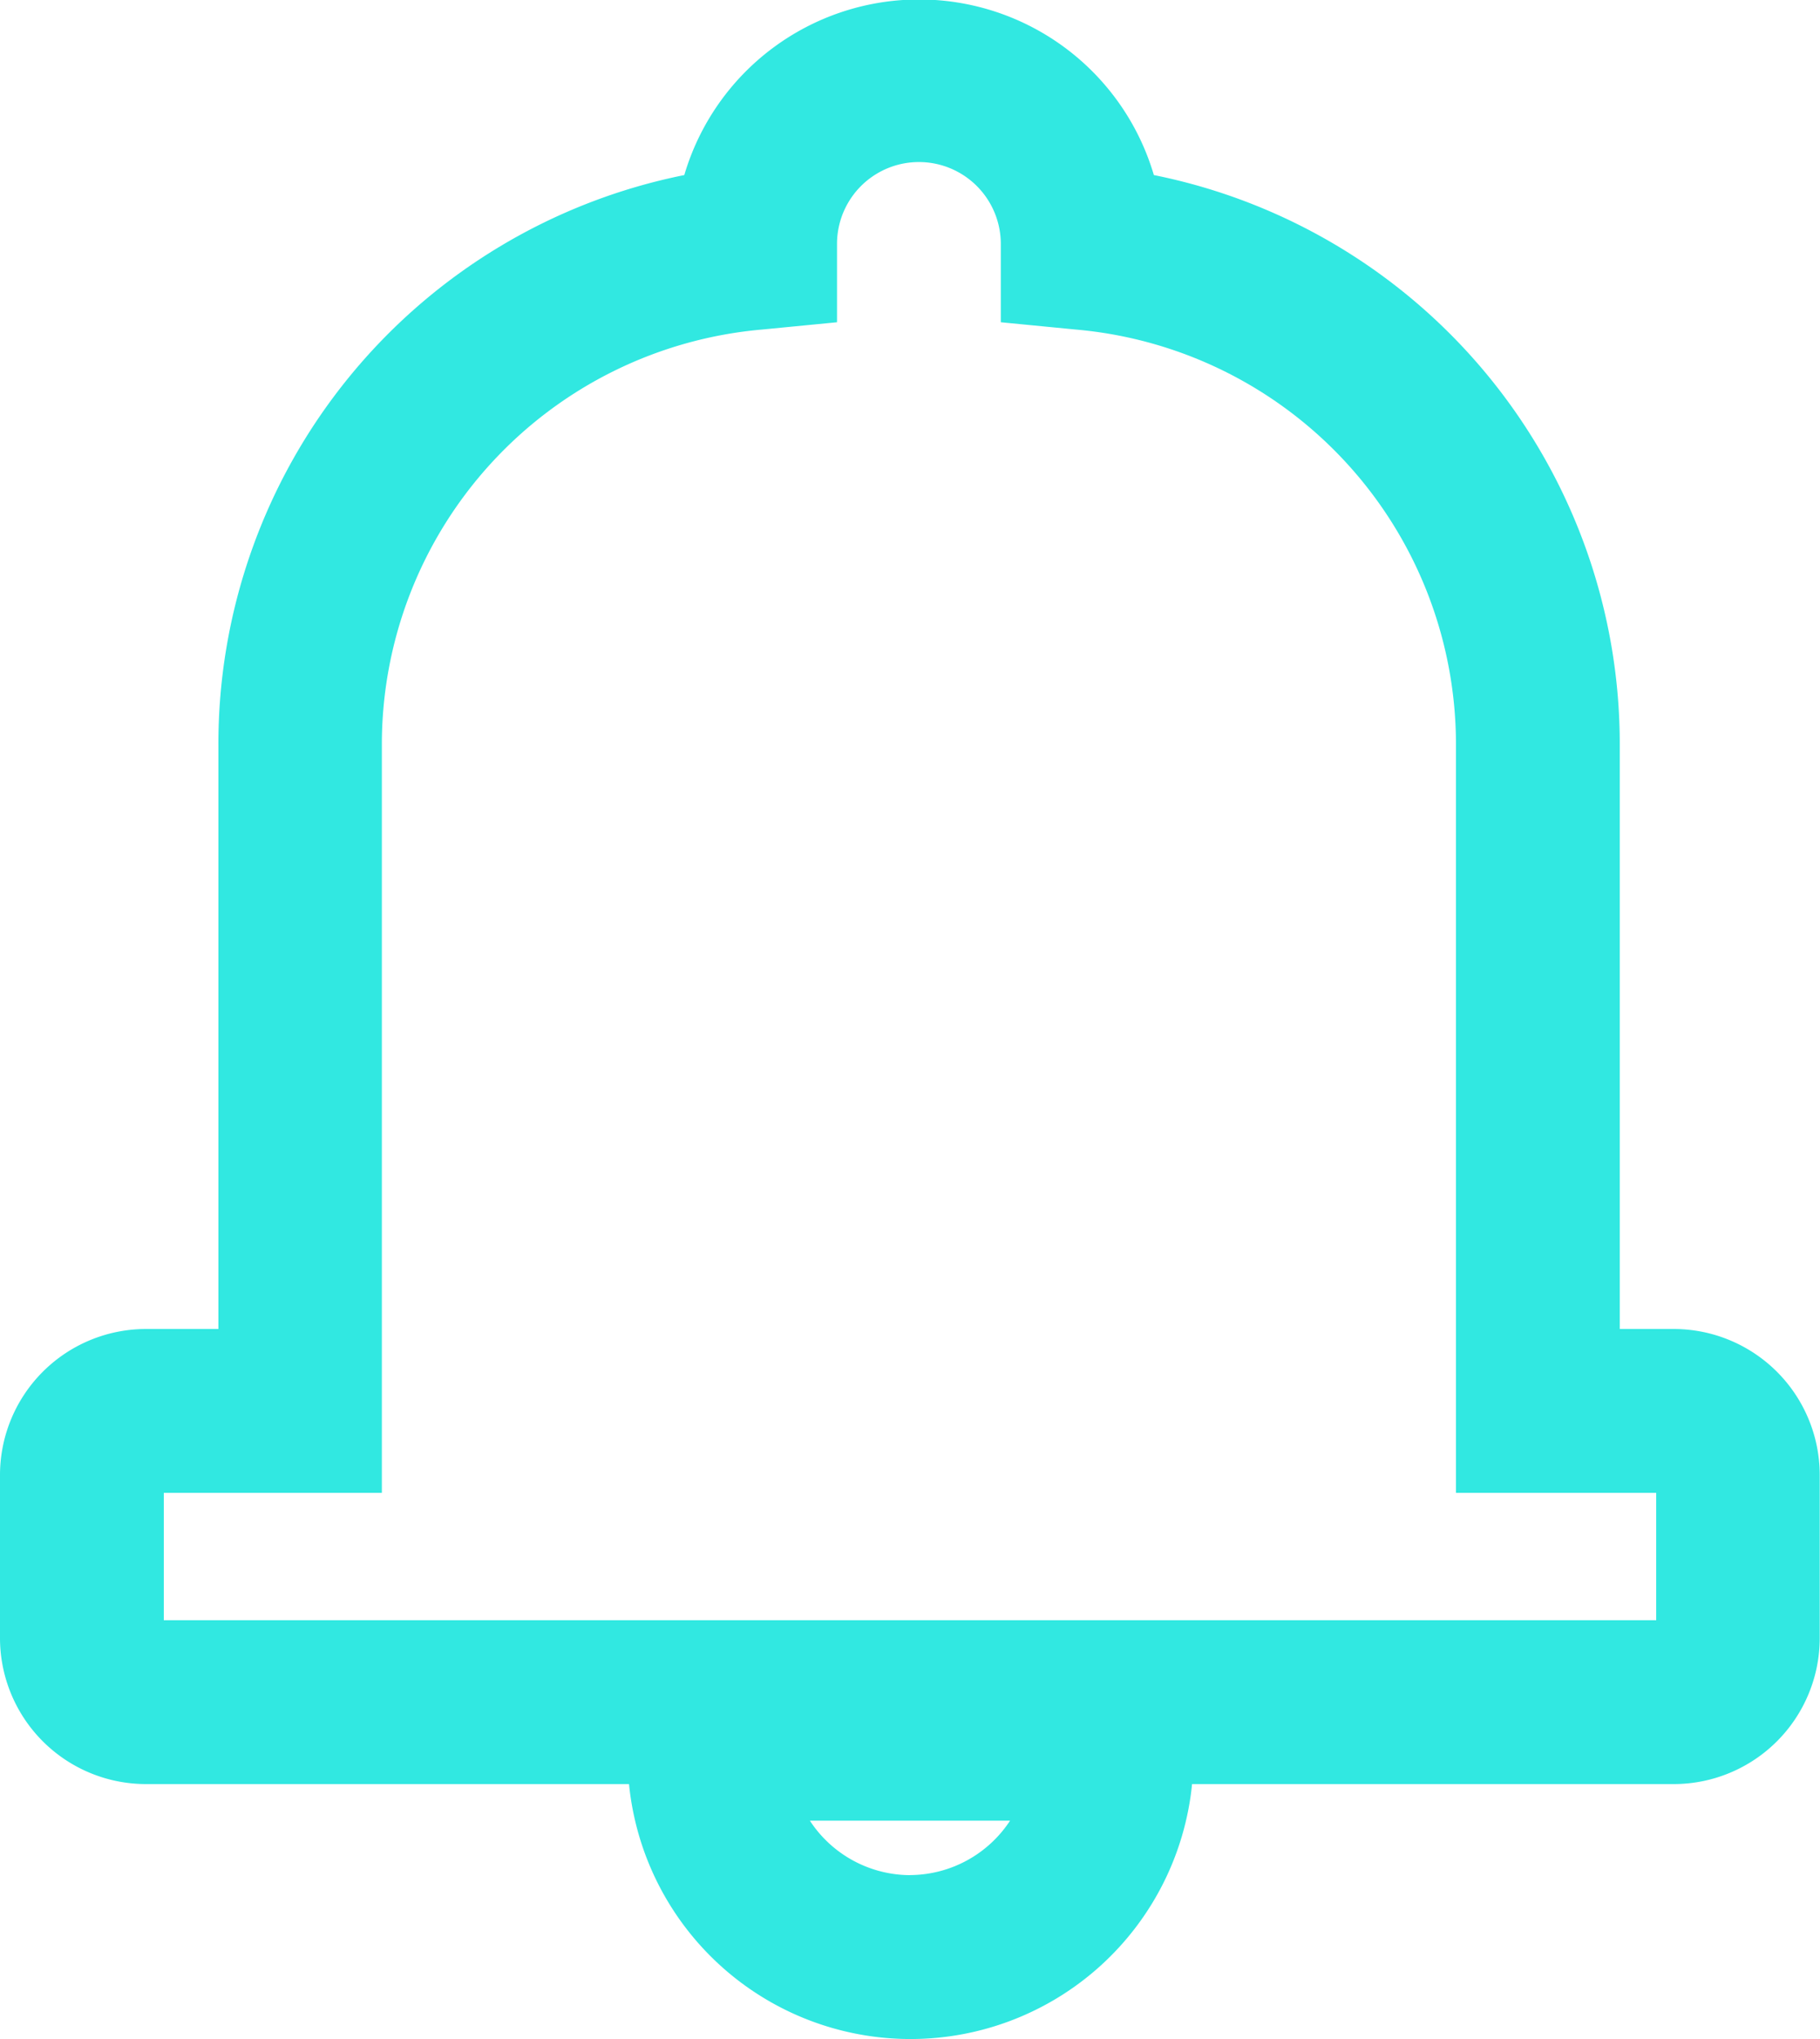 <svg xmlns="http://www.w3.org/2000/svg" viewBox="5424.714 3651 26.767 29.979">
  <defs>
    <style>
      .cls-1 {
        fill: #31e8e1;
      }
    </style>
  </defs>
  <g id="notificaciones" transform="translate(5424.714 3651)">
    <path id="Union_7" data-name="Union 7" class="cls-1" d="M9.254,26.231H2.141A2.148,2.148,0,0,1,0,24.09V21.681A2.148,2.148,0,0,1,2.141,19.54H3.212V10.974a8.532,8.532,0,0,1,6.852-8.4,3.6,3.6,0,0,1,6.906,0,8.532,8.532,0,0,1,6.852,8.4V19.54h.8a2.148,2.148,0,0,1,2.141,2.141V24.09a2.148,2.148,0,0,1-2.141,2.141h-7.09a4.161,4.161,0,0,1-8.281,0Zm4.129,1.338a1.768,1.768,0,0,0,1.472-.8H11.911A1.768,1.768,0,0,0,13.383,27.57ZM2.409,23.822H24.358V21.949H21.413V10.974a6.124,6.124,0,0,0-5.594-6.129l-1.1-.107V3.587a1.2,1.2,0,0,0-2.409,0V4.738l-1.1.107a6.124,6.124,0,0,0-5.594,6.129V21.949H2.409Z" transform="translate(0 0)"/>
  </g>
</svg>

